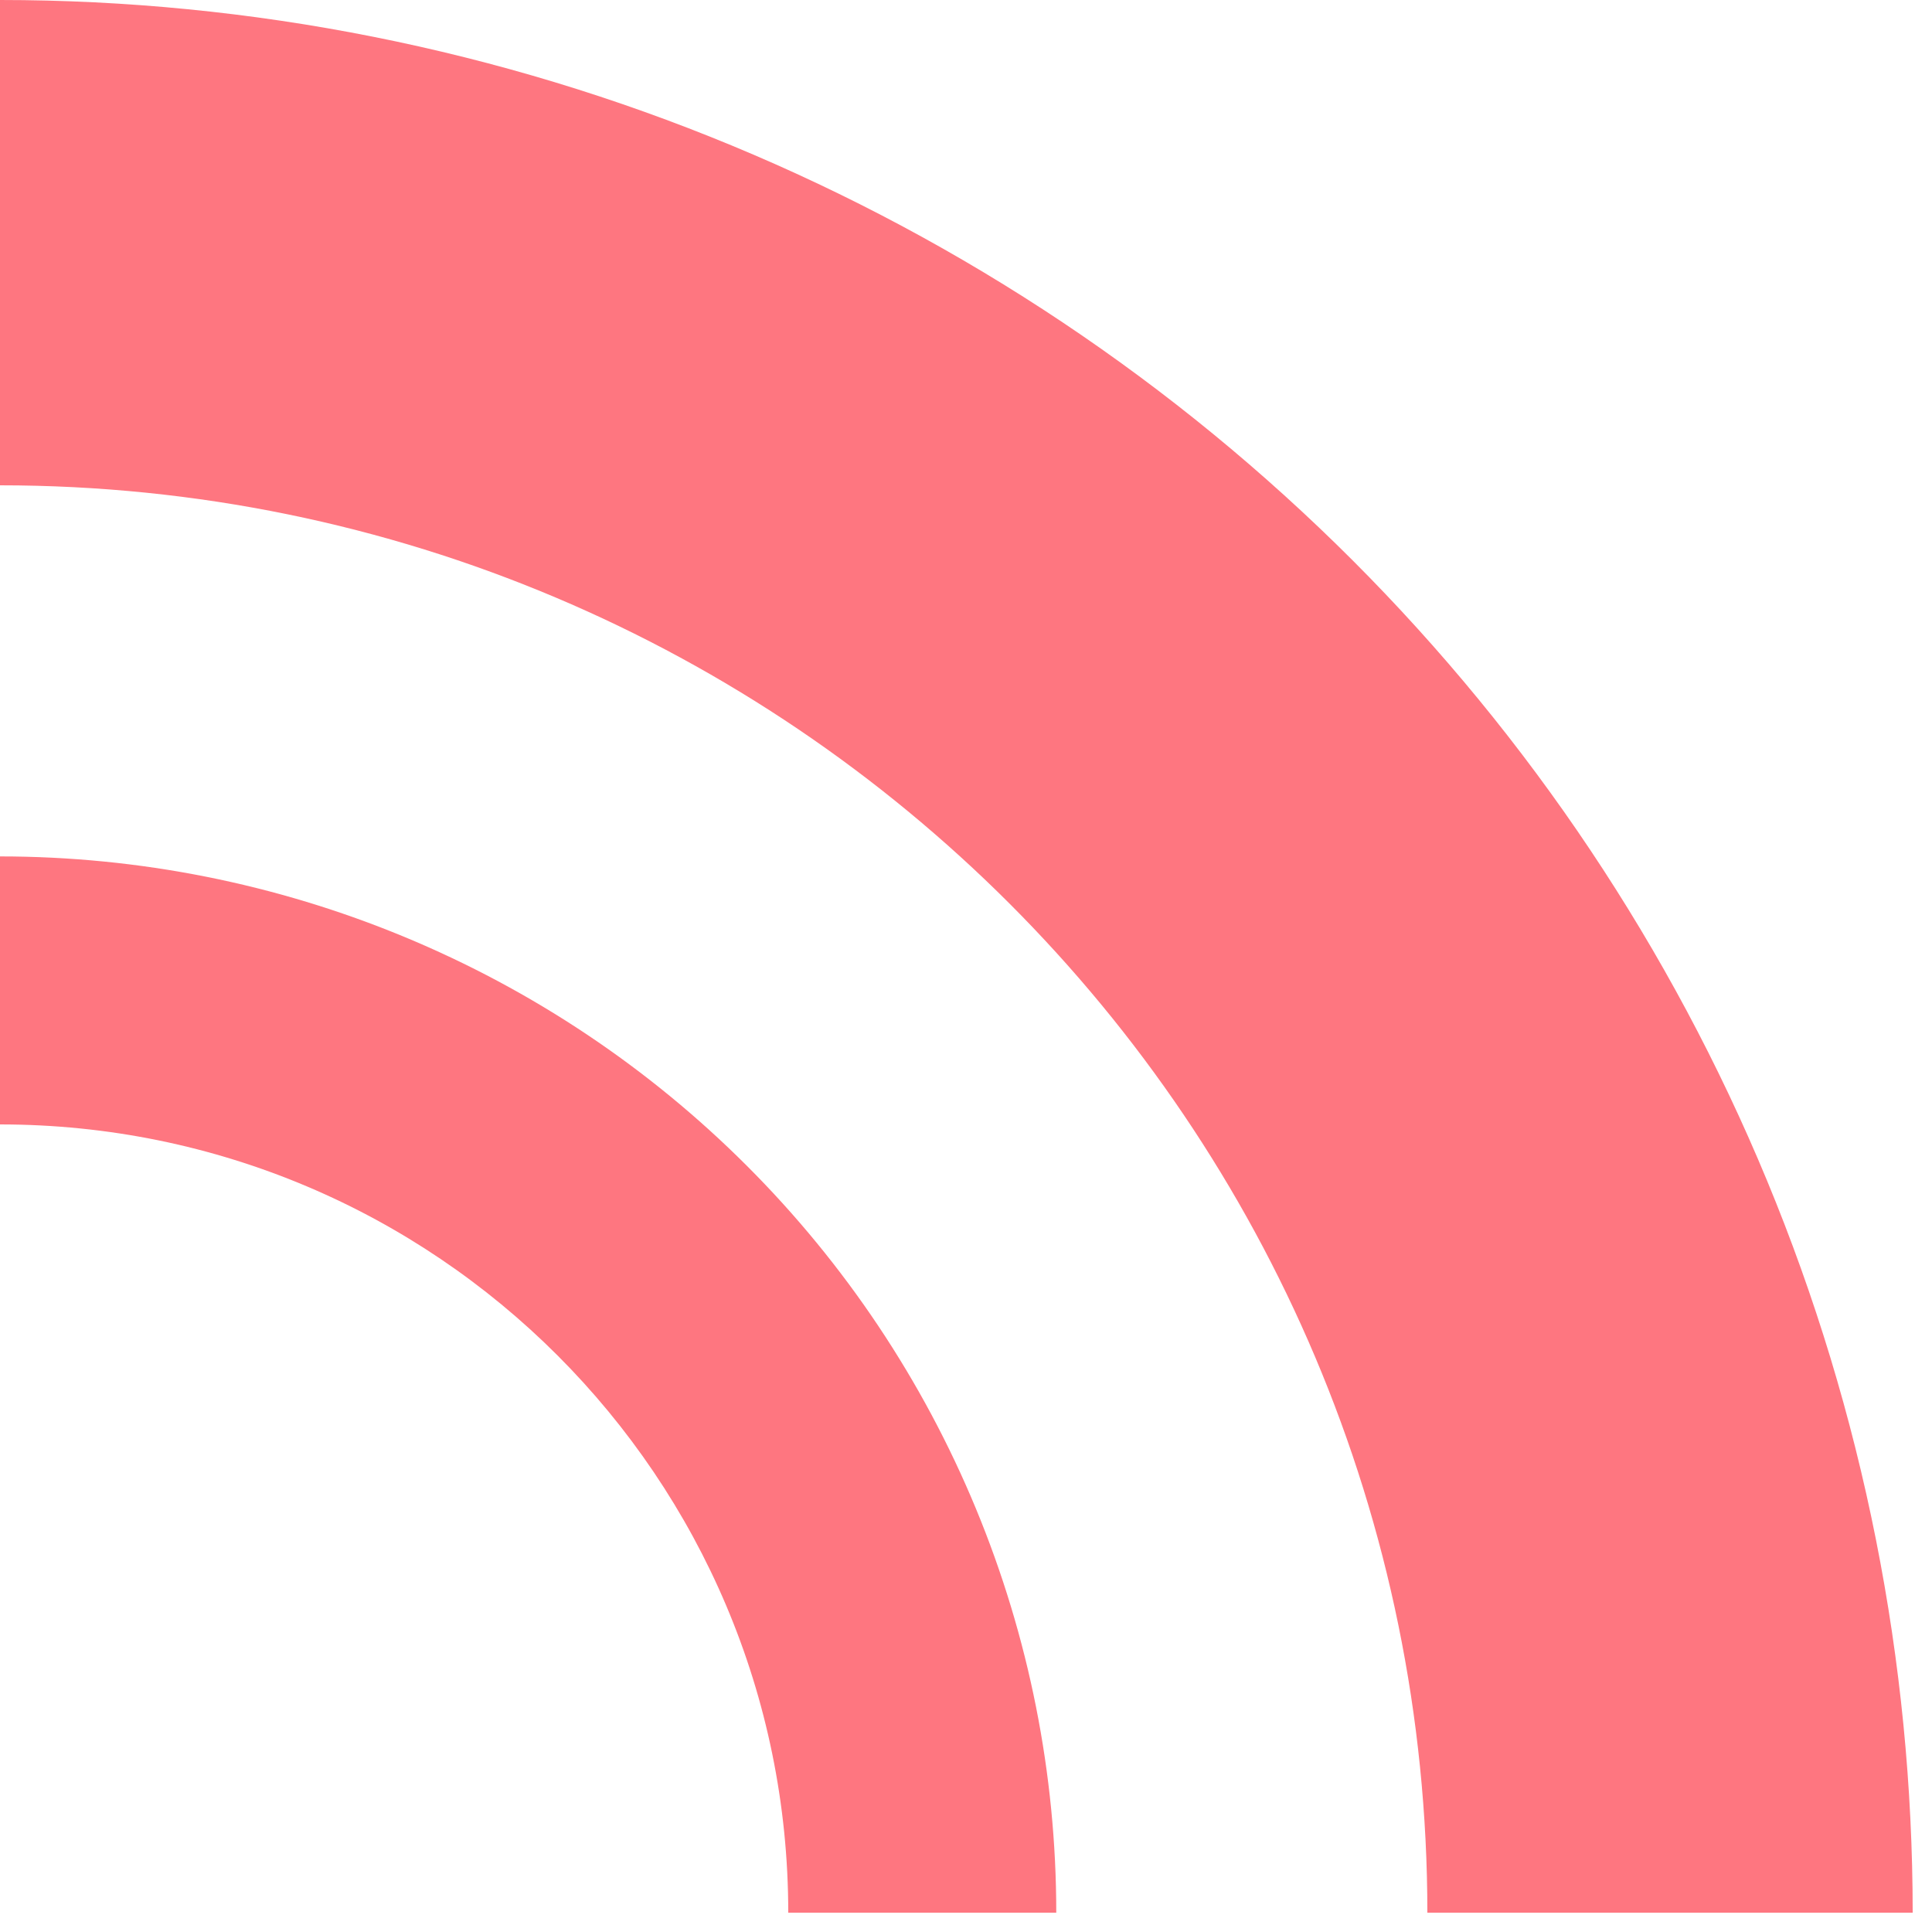 <svg width="50" height="50" viewBox="0 0 50 50" fill="none" xmlns="http://www.w3.org/2000/svg">
<path fill-rule="evenodd" clip-rule="evenodd" d="M45.732 30.557C48.22 36.563 49.5 43 49.5 49.5H36.94C36.94 29.098 20.402 12.56 7.62939e-06 12.56L0 0C6.5 0 12.937 1.28 18.943 3.768C24.948 6.256 30.405 9.902 35.002 14.498C39.598 19.095 43.244 24.552 45.732 30.557Z" fill="#FE7680"/>
<path fill-rule="evenodd" clip-rule="evenodd" d="M25.255 39.039C26.629 42.356 27.336 45.91 27.336 49.5L20.4 49.5C20.4 38.233 11.267 29.1 2.86102e-05 29.1C1.92348e-05 29.1 9.85938e-06 29.1 4.83954e-07 29.1L0 22.164C3.59 22.164 7.144 22.871 10.461 24.245C13.777 25.619 16.791 27.632 19.329 30.171C21.868 32.709 23.881 35.722 25.255 39.039Z" fill="#FE7680"/>
</svg>
